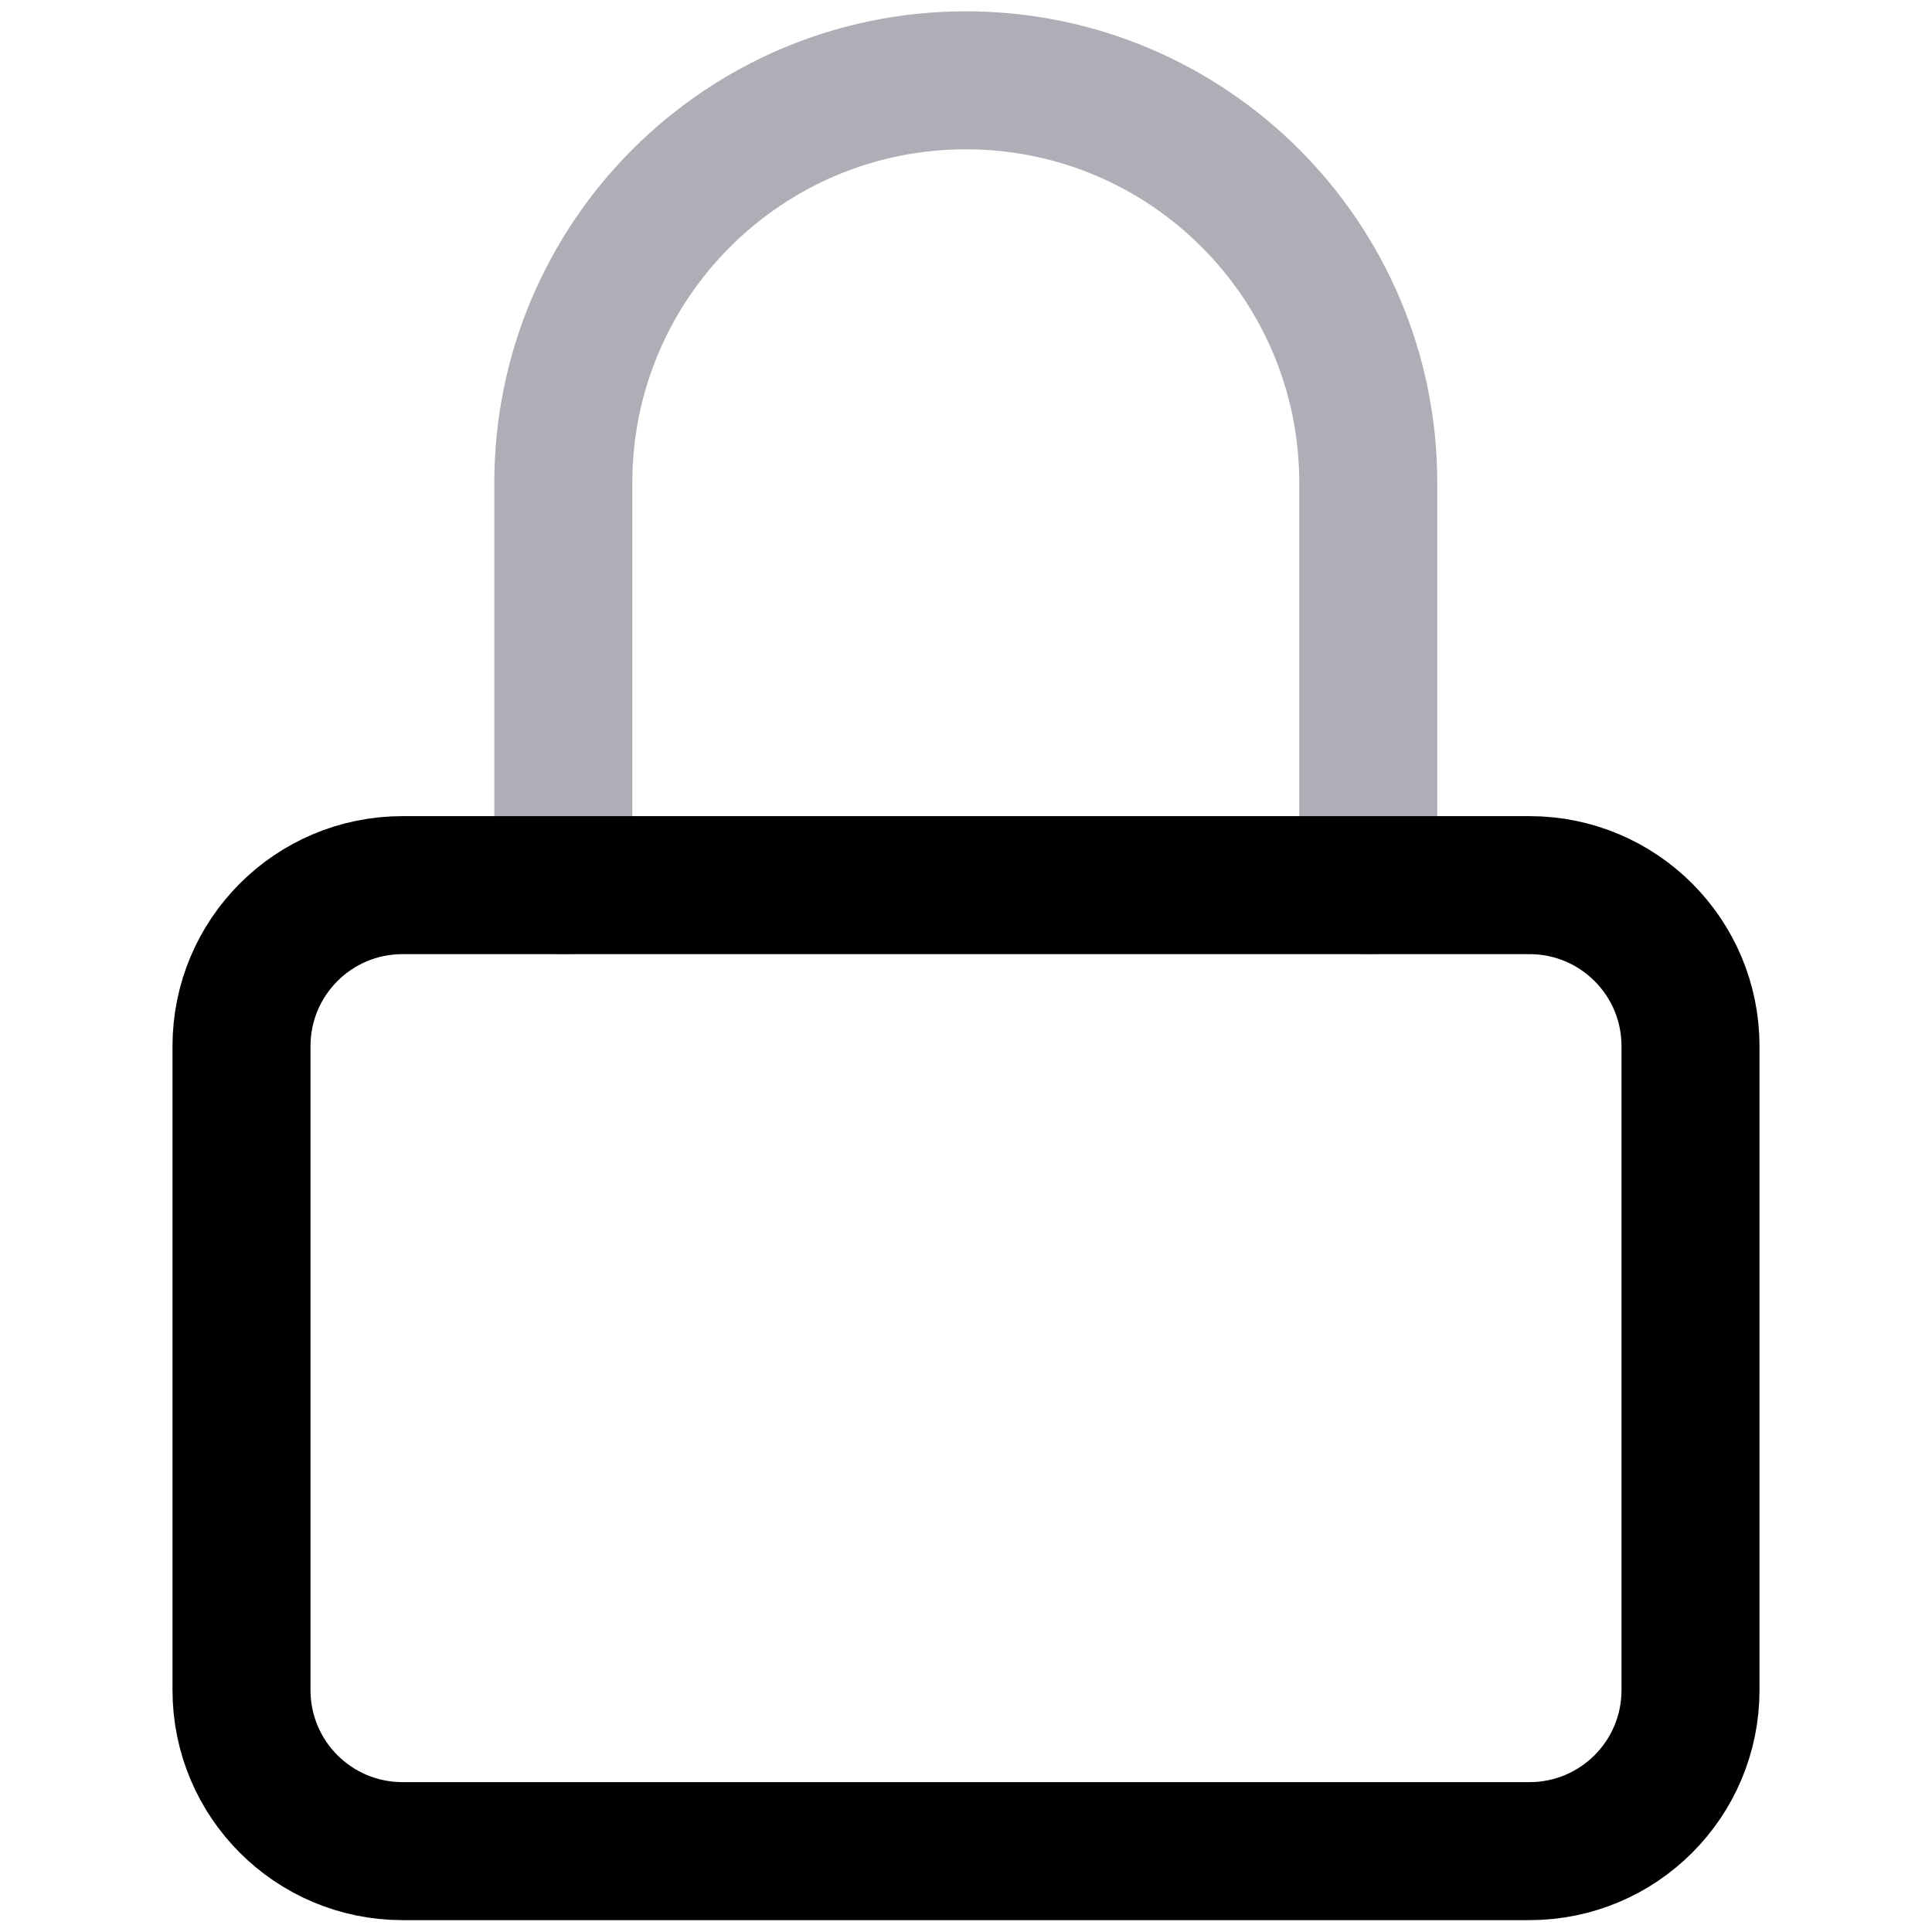 <svg width="14" height="14" viewBox="0 0 14 14" fill="none" xmlns="http://www.w3.org/2000/svg">
<g clip-path="url(#clip0_22819_3292)">
<path d="M4.082 6.415V3.499C4.082 1.888 5.388 0.582 6.999 0.582C8.61 0.582 9.915 1.888 9.915 3.499V6.415" stroke="#AEAEB7" stroke-linecap="round" stroke-linejoin="round"/>
<path d="M11.083 6.414H2.917C2.272 6.414 1.75 6.936 1.75 7.581V12.247C1.75 12.892 2.272 13.414 2.917 13.414H11.083C11.728 13.414 12.25 12.892 12.25 12.247V7.581C12.25 6.936 11.728 6.414 11.083 6.414Z" stroke="currentColor" stroke-linecap="round" stroke-linejoin="round"/>
</g>
<defs>
<clipPath id="clip0_22819_3292">
<rect width="14" height="14" fill="currentColor"/>
</clipPath>
</defs>
</svg>
